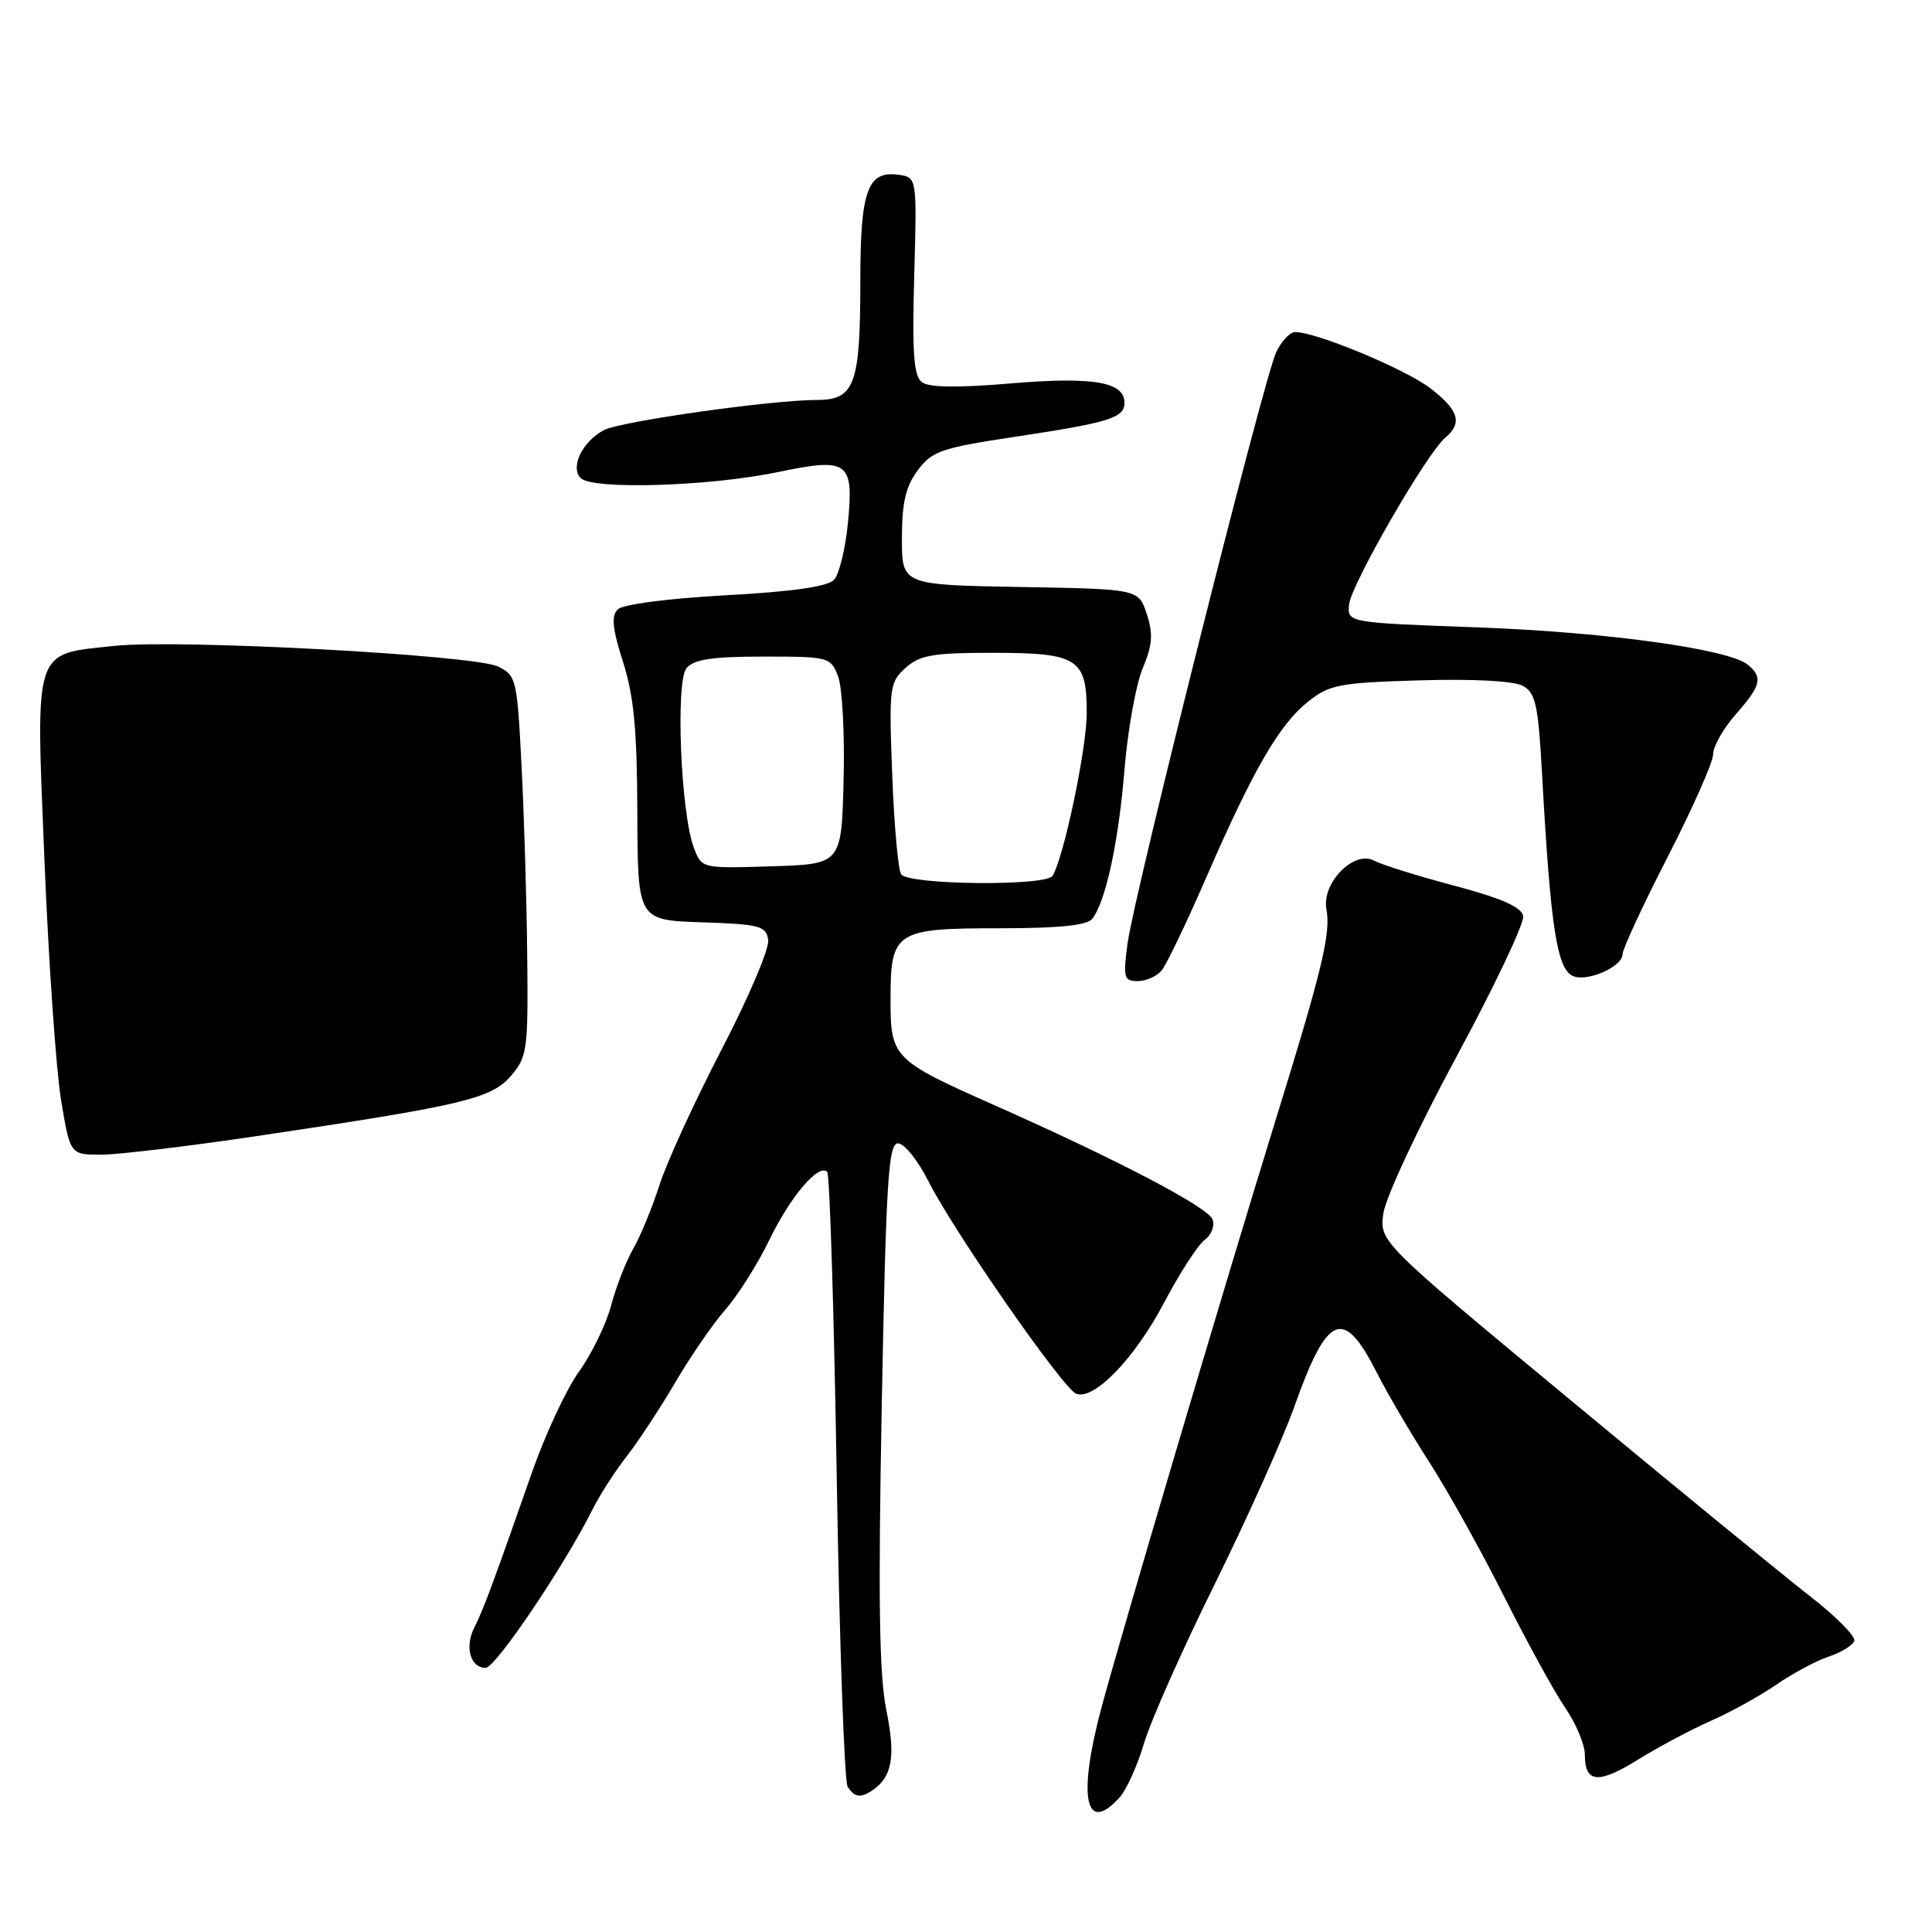<?xml version="1.0" encoding="UTF-8" standalone="no"?>
<!DOCTYPE svg PUBLIC "-//W3C//DTD SVG 1.1//EN" "http://www.w3.org/Graphics/SVG/1.1/DTD/svg11.dtd" >
<svg xmlns="http://www.w3.org/2000/svg" xmlns:xlink="http://www.w3.org/1999/xlink" version="1.1" viewBox="0 0 256 256">
 <g >
 <path fill="currentColor"
d=" M 148.35 238.17 C 149.26 237.16 150.73 233.92 151.60 230.96 C 152.48 228.01 156.69 218.52 160.97 209.88 C 165.24 201.24 169.99 190.65 171.52 186.34 C 175.91 174.01 178.02 173.16 182.46 181.93 C 183.86 184.69 186.98 190.00 189.38 193.73 C 191.78 197.45 196.24 205.45 199.28 211.50 C 202.32 217.55 205.97 224.21 207.40 226.29 C 208.83 228.38 210.00 231.17 210.00 232.49 C 210.00 236.27 211.77 236.44 217.04 233.16 C 219.74 231.49 224.09 229.17 226.72 228.01 C 229.35 226.85 233.26 224.69 235.41 223.20 C 237.56 221.72 240.68 220.05 242.34 219.50 C 243.99 218.95 245.51 218.01 245.70 217.42 C 245.90 216.82 243.23 214.14 239.78 211.46 C 236.32 208.77 222.09 197.12 208.15 185.56 C 182.80 164.55 182.80 164.55 183.30 160.79 C 183.58 158.72 187.93 149.39 192.98 140.04 C 198.03 130.69 202.01 122.29 201.83 121.37 C 201.60 120.19 198.92 119.01 192.71 117.36 C 187.88 116.08 183.09 114.59 182.08 114.04 C 179.41 112.61 175.09 117.02 175.76 120.50 C 176.36 123.67 175.18 128.55 169.00 148.50 C 162.56 169.30 148.27 217.53 145.89 226.50 C 142.78 238.22 143.83 243.16 148.35 238.17 Z  M 115.59 237.23 C 118.23 235.45 118.70 232.75 117.45 226.64 C 116.50 222.00 116.35 212.04 116.84 186.00 C 117.41 156.36 117.71 151.50 118.99 151.50 C 119.82 151.50 121.63 153.76 123.02 156.52 C 126.40 163.21 140.86 184.01 142.60 184.68 C 144.97 185.58 150.35 180.01 154.25 172.61 C 156.31 168.70 158.73 164.96 159.62 164.30 C 160.52 163.64 160.99 162.41 160.67 161.58 C 160.04 159.94 148.10 153.69 131.80 146.46 C 118.32 140.48 118.00 140.16 118.00 132.42 C 118.00 123.40 118.62 123.00 132.45 123.00 C 140.31 123.00 144.05 122.62 144.73 121.75 C 146.51 119.47 148.21 111.62 149.00 101.98 C 149.43 96.75 150.51 90.71 151.41 88.56 C 152.71 85.45 152.82 83.99 151.95 81.35 C 150.86 78.05 150.86 78.05 135.18 77.78 C 119.50 77.50 119.50 77.50 119.51 71.31 C 119.51 66.60 120.01 64.46 121.61 62.31 C 123.51 59.76 124.73 59.35 134.60 57.86 C 146.96 56.00 149.00 55.37 149.00 53.37 C 149.00 50.60 144.86 49.89 134.00 50.80 C 126.82 51.41 123.07 51.35 122.14 50.63 C 121.07 49.80 120.85 46.69 121.14 36.53 C 121.50 23.50 121.50 23.50 119.06 23.16 C 114.96 22.58 114.00 25.23 114.00 37.13 C 114.00 51.00 113.27 53.00 108.21 53.00 C 102.20 53.00 82.16 55.84 80.00 57.00 C 77.16 58.52 75.52 61.92 76.95 63.35 C 78.52 64.92 93.96 64.45 103.04 62.56 C 112.43 60.60 113.15 61.12 112.35 69.35 C 112.02 72.73 111.19 76.10 110.51 76.83 C 109.67 77.73 104.99 78.40 96.13 78.88 C 88.51 79.30 82.52 80.08 81.85 80.75 C 80.98 81.62 81.15 83.33 82.55 87.70 C 83.99 92.19 84.42 96.72 84.45 107.71 C 84.50 121.93 84.50 121.93 93.00 122.21 C 100.71 122.47 101.53 122.69 101.79 124.56 C 101.96 125.69 99.18 132.21 95.62 139.06 C 92.07 145.90 88.36 153.97 87.39 157.00 C 86.42 160.03 84.84 163.85 83.89 165.50 C 82.94 167.15 81.63 170.51 80.98 172.97 C 80.33 175.44 78.42 179.38 76.73 181.73 C 75.04 184.08 72.20 190.17 70.43 195.26 C 65.45 209.51 64.04 213.32 62.84 215.68 C 61.55 218.23 62.33 221.00 64.34 221.00 C 65.66 221.00 74.68 207.64 78.52 200.00 C 79.48 198.07 81.51 194.93 83.02 193.00 C 84.53 191.07 87.43 186.66 89.47 183.19 C 91.50 179.72 94.51 175.35 96.15 173.49 C 97.79 171.62 100.40 167.48 101.94 164.30 C 104.75 158.52 108.47 154.14 109.61 155.28 C 109.94 155.61 110.51 173.79 110.87 195.69 C 111.23 217.59 111.88 236.06 112.32 236.75 C 113.23 238.17 114.03 238.29 115.59 237.23 Z  M 34.00 150.54 C 61.37 146.47 65.10 145.59 67.70 142.56 C 69.87 140.04 69.99 139.12 69.86 126.69 C 69.79 119.44 69.45 108.10 69.11 101.51 C 68.52 89.94 68.41 89.48 65.97 88.31 C 62.78 86.79 23.72 84.68 15.21 85.58 C 4.33 86.73 4.73 85.50 5.89 114.00 C 6.44 127.48 7.43 141.76 8.09 145.75 C 9.29 153.00 9.29 153.00 13.40 153.00 C 15.65 153.00 24.93 151.89 34.00 150.54 Z  M 153.92 128.60 C 154.56 127.83 157.20 122.32 159.80 116.35 C 166.03 102.03 169.50 96.03 173.29 93.00 C 176.15 90.71 177.42 90.47 188.09 90.15 C 195.14 89.94 200.54 90.22 201.75 90.86 C 203.48 91.79 203.82 93.31 204.34 102.72 C 205.46 123.02 206.32 128.53 208.50 129.36 C 210.45 130.11 215.00 128.06 215.00 126.43 C 215.00 125.75 217.70 119.93 221.00 113.50 C 224.30 107.07 227.00 100.97 227.00 99.94 C 227.00 98.91 228.35 96.53 230.00 94.65 C 233.36 90.83 233.62 89.76 231.61 88.09 C 229.08 85.99 212.74 83.74 195.50 83.12 C 178.50 82.50 178.50 82.50 178.77 80.05 C 179.08 77.35 189.09 60.00 191.50 58.00 C 193.83 56.06 193.30 54.33 189.49 51.42 C 186.16 48.88 174.40 44.00 171.62 44.00 C 170.90 44.00 169.76 45.24 169.07 46.75 C 167.39 50.43 150.25 118.63 149.41 124.99 C 148.80 129.56 148.92 130.00 150.75 130.00 C 151.85 130.00 153.28 129.37 153.92 128.60 Z  M 119.40 115.84 C 119.00 115.20 118.47 109.23 118.22 102.59 C 117.78 91.07 117.87 90.41 119.99 88.50 C 121.87 86.80 123.62 86.50 131.45 86.50 C 142.84 86.50 144.00 87.23 144.00 94.46 C 144.00 99.15 140.96 113.64 139.47 116.05 C 138.60 117.46 120.28 117.26 119.40 115.84 Z  M 91.94 112.33 C 90.20 107.75 89.49 90.32 90.97 88.53 C 91.94 87.37 94.37 87.00 101.15 87.00 C 109.86 87.00 110.07 87.06 111.06 89.65 C 111.61 91.10 111.94 97.29 111.78 103.40 C 111.50 114.50 111.50 114.50 102.24 114.79 C 92.98 115.08 92.98 115.08 91.94 112.33 Z "/>
</g>
</svg>